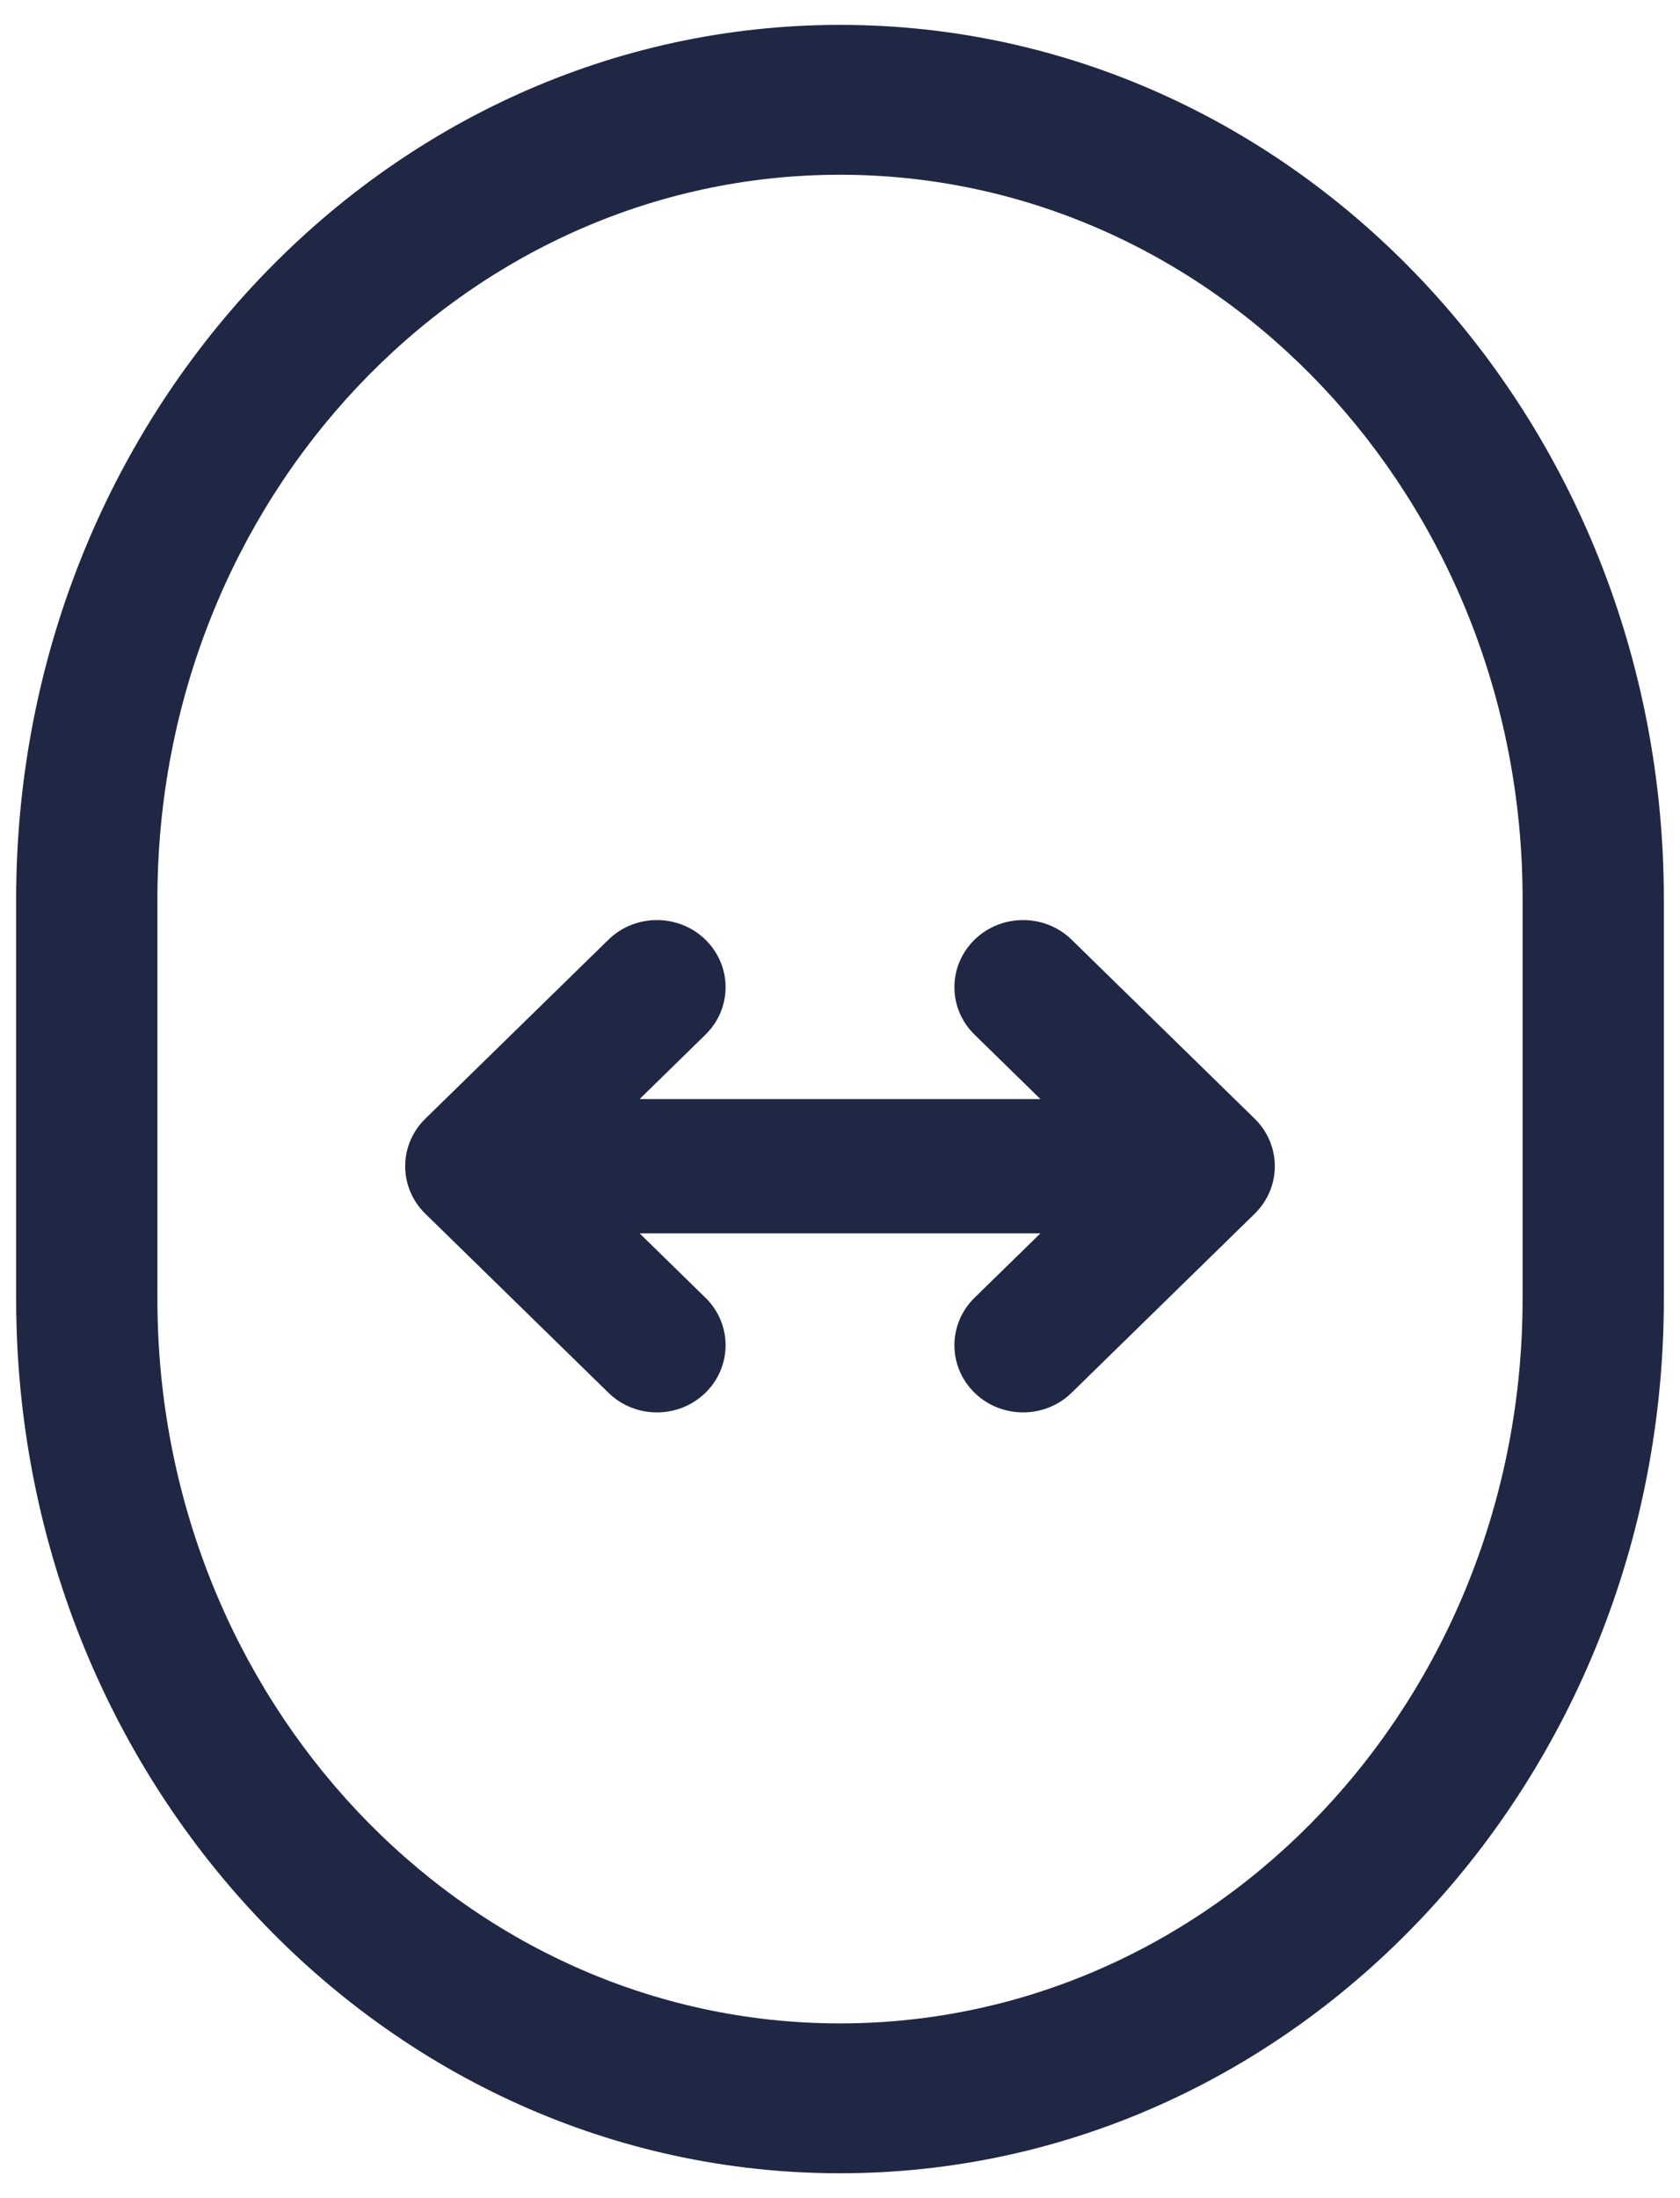 <svg width="26" height="34" viewBox="0 0 26 34" fill="none" xmlns="http://www.w3.org/2000/svg">
<path d="M0.25 13.909V20.091H2.436V13.909H0.25ZM25.75 20.091V13.909H23.564V20.091H25.75ZM25.75 13.909C25.75 6.44 20.042 0.385 13 0.385V2.703C18.834 2.703 23.564 7.72 23.564 13.909H25.75ZM13 33.615C20.042 33.615 25.75 27.561 25.75 20.091H23.564C23.564 26.28 18.834 31.297 13 31.297V33.615ZM0.25 20.091C0.25 27.561 5.958 33.615 13 33.615V31.297C7.166 31.297 2.436 26.28 2.436 20.091H0.25ZM2.436 13.909C2.436 7.72 7.166 2.703 13 2.703V0.385C5.958 0.385 0.25 6.44 0.25 13.909H2.436Z" fill="#1F2744"/>
<path d="M6.582 18.773C6.167 18.367 6.167 17.71 6.582 17.304L9.416 14.535C9.83 14.13 10.503 14.13 10.918 14.535C11.333 14.941 11.333 15.598 10.918 16.003L9.899 17H16.102L15.082 16.003C14.667 15.598 14.667 14.941 15.082 14.535C15.497 14.13 16.17 14.13 16.585 14.535L19.418 17.304C19.833 17.71 19.833 18.367 19.418 18.773L16.585 21.542C16.17 21.948 15.497 21.948 15.082 21.542C14.667 21.137 14.667 20.479 15.082 20.073L16.102 19.077H9.899L10.918 20.073C11.333 20.479 11.333 21.137 10.918 21.542C10.503 21.948 9.83 21.948 9.416 21.542L6.582 18.773Z" fill="#1F2744"/>
</svg>
